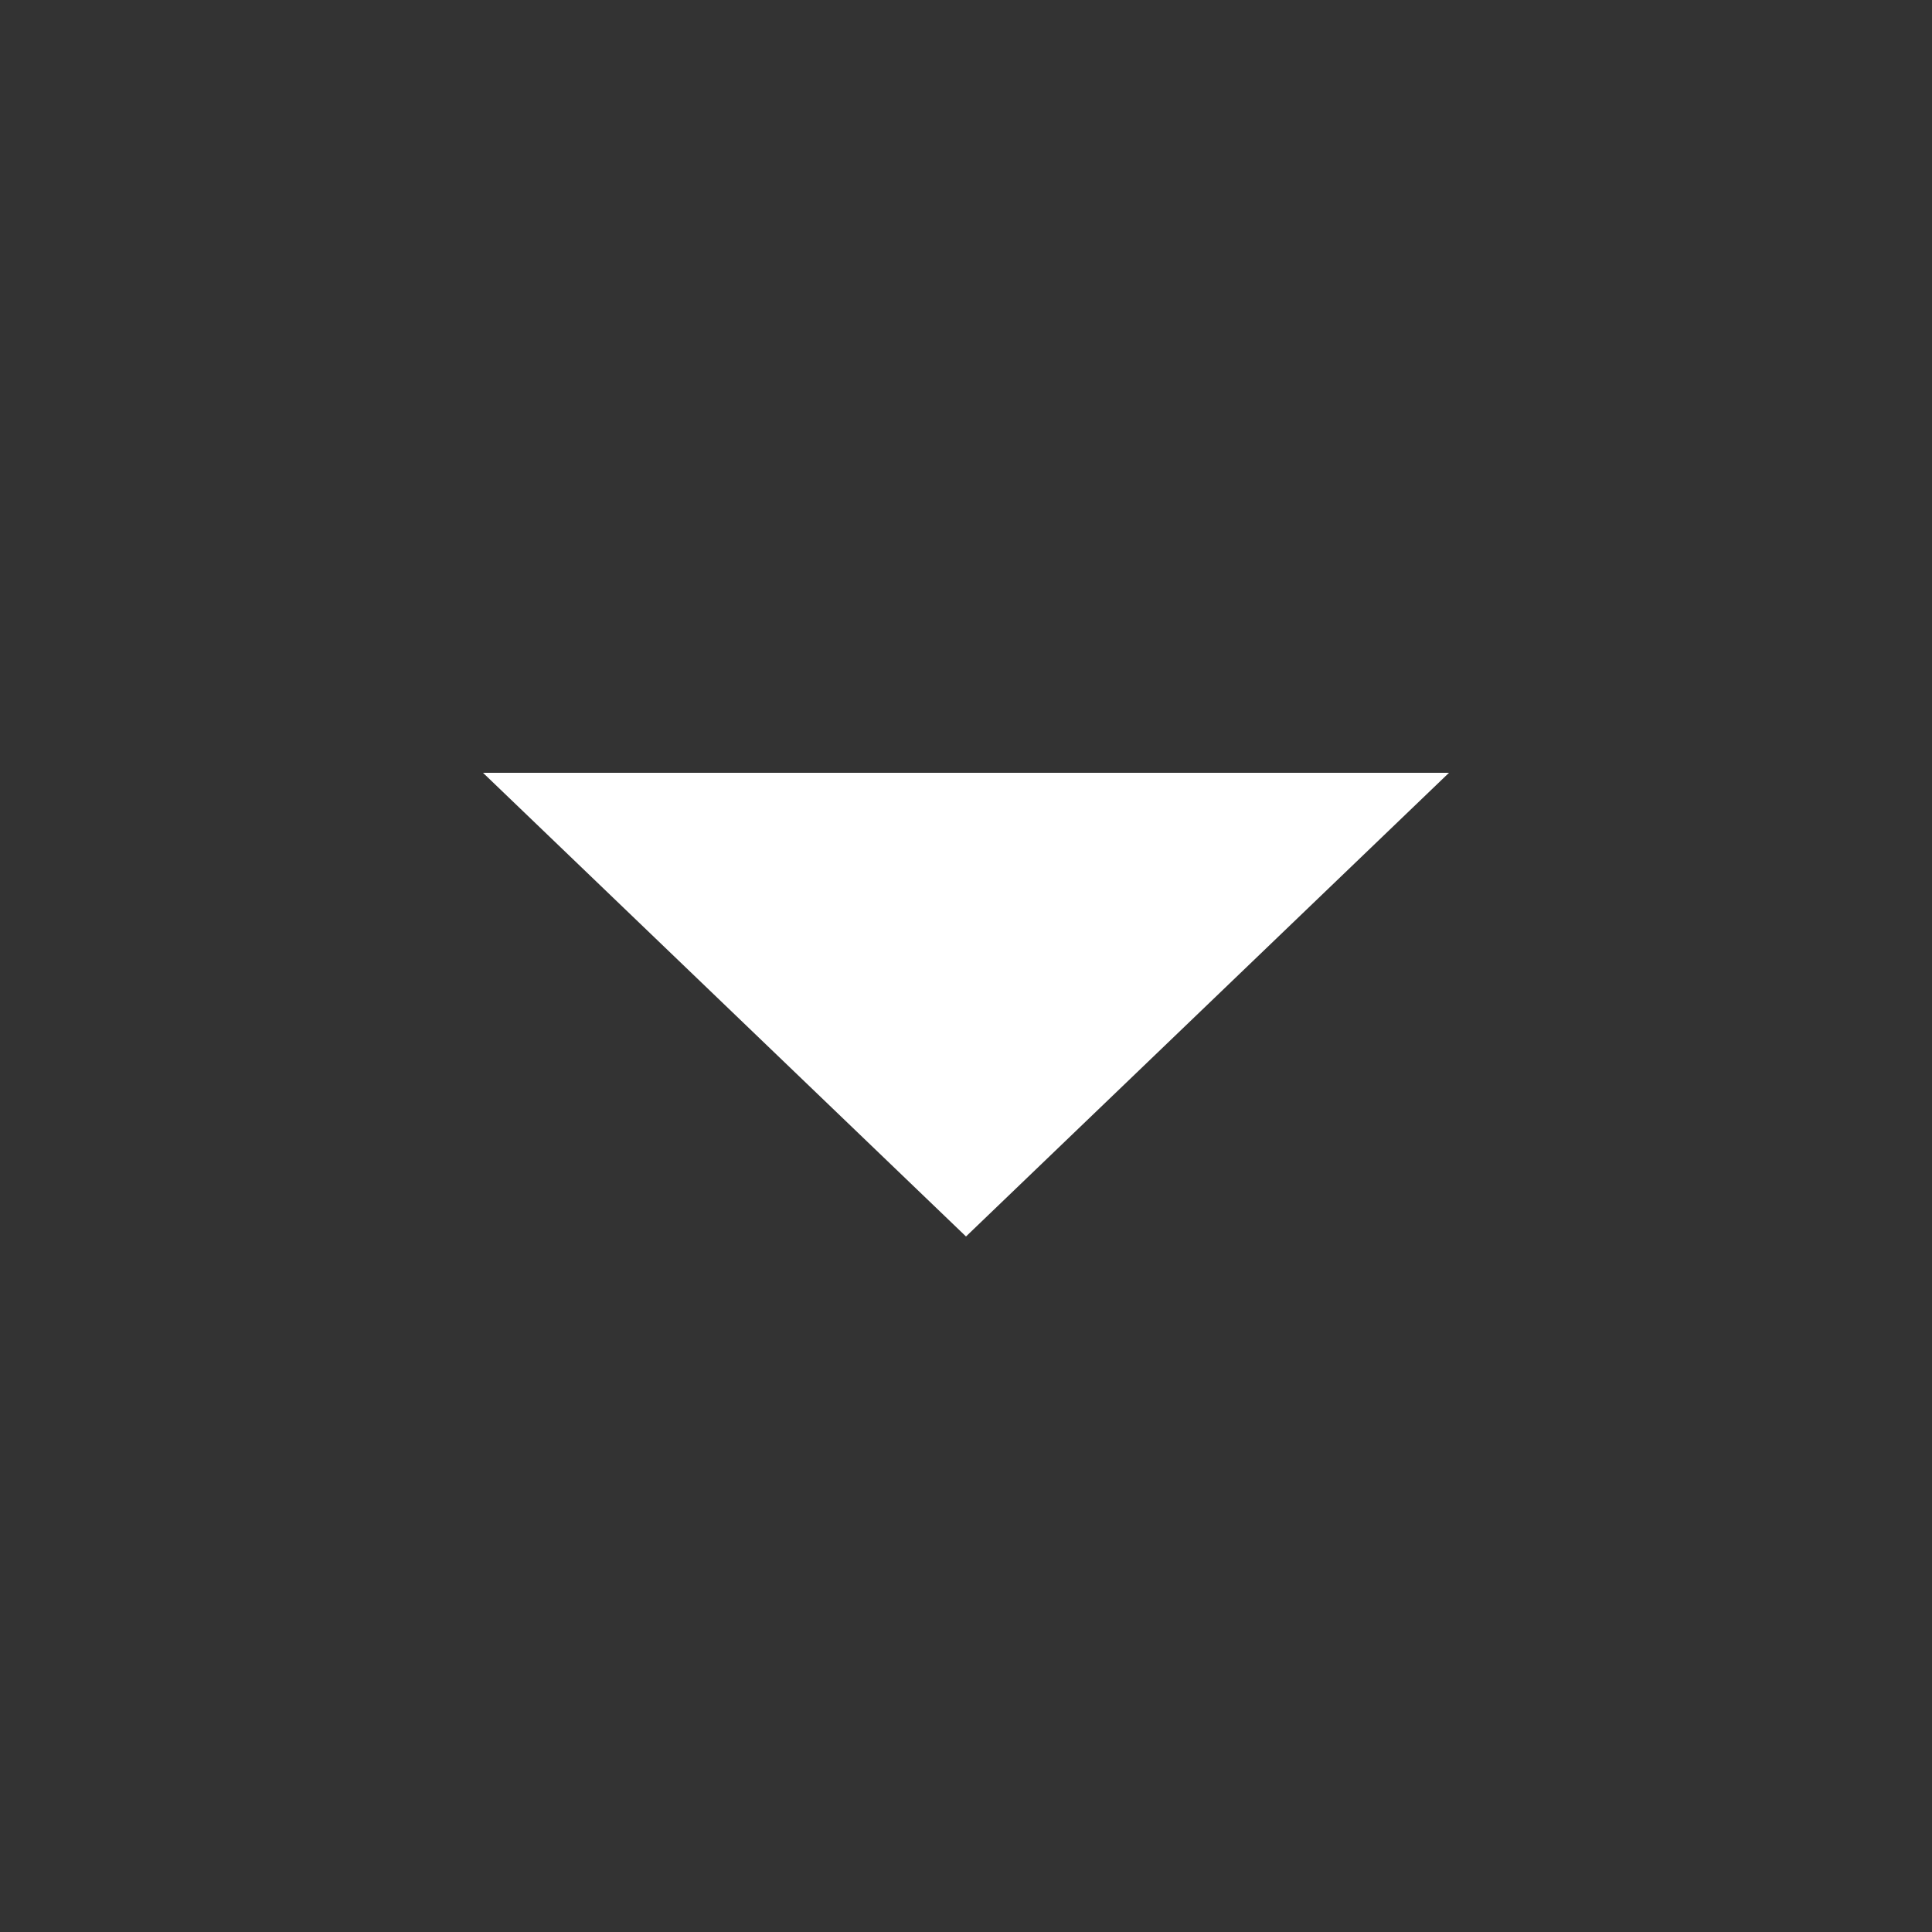 <svg width="24" height="24" viewBox="0 0 24 24" fill="none" xmlns="http://www.w3.org/2000/svg">
<rect x="0" y="0" width="24" height="24" fill="#333333" stroke="none"/>
<g clip-path="url(#clip0_805_682)">
<path d="M12 15.36L6 9.6L18 9.6L12 15.36Z" fill="white"/>
</g>
<defs>
<clipPath id="clip0_805_682">
<rect width="23.04" height="24" fill="white" transform="translate(0 23.04) rotate(-90)"/>
</clipPath>
</defs>
</svg>
